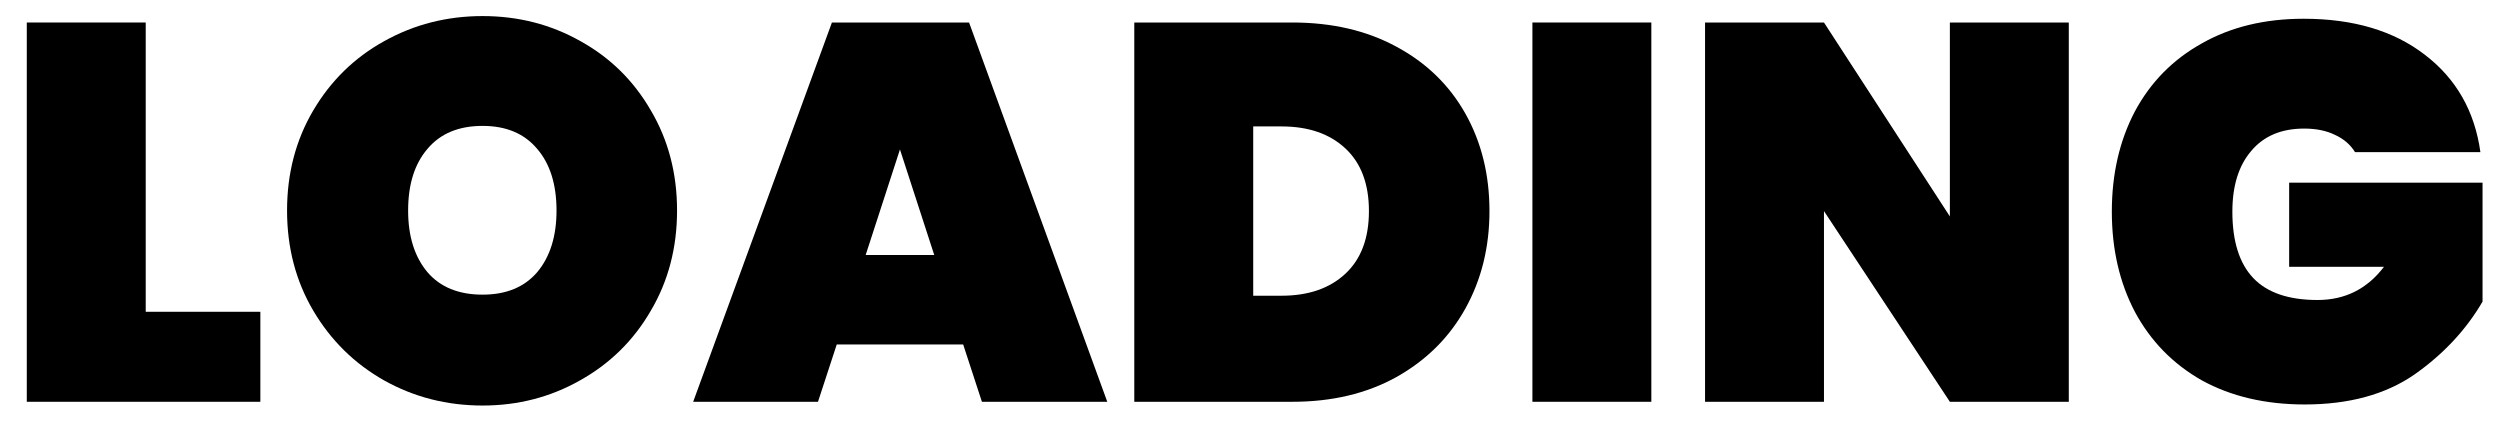 <svg width="56" height="10" viewBox="0 0 56 10" fill="none" xmlns="http://www.w3.org/2000/svg">
  <path d="M3.264 6.984H5.832V9H0.6V0.504H3.264V6.984Z" fill="black"/>
  <path d="M10.81 9.084C10.01 9.084 9.274 8.896 8.602 8.52C7.938 8.144 7.41 7.624 7.018 6.96C6.626 6.296 6.43 5.548 6.43 4.716C6.43 3.884 6.626 3.136 7.018 2.472C7.41 1.808 7.938 1.292 8.602 0.924C9.274 0.548 10.01 0.36 10.81 0.36C11.61 0.36 12.342 0.548 13.006 0.924C13.67 1.292 14.194 1.808 14.578 2.472C14.97 3.136 15.166 3.884 15.166 4.716C15.166 5.548 14.97 6.296 14.578 6.96C14.194 7.624 13.666 8.144 12.994 8.52C12.33 8.896 11.602 9.084 10.81 9.084ZM10.81 6.6C11.338 6.6 11.746 6.432 12.034 6.096C12.322 5.752 12.466 5.292 12.466 4.716C12.466 4.132 12.322 3.672 12.034 3.336C11.746 2.992 11.338 2.82 10.81 2.82C10.274 2.82 9.862 2.992 9.574 3.336C9.286 3.672 9.142 4.132 9.142 4.716C9.142 5.292 9.286 5.752 9.574 6.096C9.862 6.432 10.274 6.6 10.81 6.6Z" fill="black"/>
  <path d="M21.575 7.716H18.743L18.323 9H15.527L18.635 0.504H21.707L24.803 9H21.995L21.575 7.716ZM20.927 5.712L20.159 3.348L19.391 5.712H20.927Z" fill="black"/>
  <path d="M28.948 0.504C29.836 0.504 30.612 0.684 31.276 1.044C31.948 1.404 32.464 1.904 32.824 2.544C33.184 3.184 33.364 3.912 33.364 4.728C33.364 5.536 33.184 6.264 32.824 6.912C32.464 7.56 31.948 8.072 31.276 8.448C30.612 8.816 29.836 9 28.948 9H25.408V0.504H28.948ZM28.708 6.624C29.308 6.624 29.784 6.46 30.136 6.132C30.488 5.804 30.664 5.336 30.664 4.728C30.664 4.12 30.488 3.652 30.136 3.324C29.784 2.996 29.308 2.832 28.708 2.832H28.072V6.624H28.708Z" fill="black"/>
  <path d="M36.99 0.504V9H34.326V0.504H36.99Z" fill="black"/>
  <path d="M46.341 9H43.677L40.857 4.728V9H38.193V0.504H40.857L43.677 4.848V0.504H46.341V9Z" fill="black"/>
  <path d="M52.753 3.408C52.649 3.24 52.501 3.112 52.309 3.024C52.117 2.928 51.885 2.88 51.613 2.88C51.101 2.88 50.705 3.048 50.425 3.384C50.145 3.712 50.005 4.164 50.005 4.74C50.005 5.404 50.161 5.9 50.473 6.228C50.785 6.556 51.265 6.72 51.913 6.72C52.529 6.72 53.025 6.472 53.401 5.976H51.277V4.092H55.609V6.756C55.241 7.388 54.733 7.932 54.085 8.388C53.437 8.836 52.617 9.06 51.625 9.06C50.745 9.06 49.977 8.88 49.321 8.52C48.673 8.152 48.173 7.64 47.821 6.984C47.477 6.328 47.305 5.58 47.305 4.74C47.305 3.9 47.477 3.152 47.821 2.496C48.173 1.84 48.673 1.332 49.321 0.972C49.969 0.604 50.729 0.42 51.601 0.42C52.713 0.42 53.617 0.688 54.313 1.224C55.017 1.76 55.433 2.488 55.561 3.408H52.753Z" fill="black"/>
</svg>
